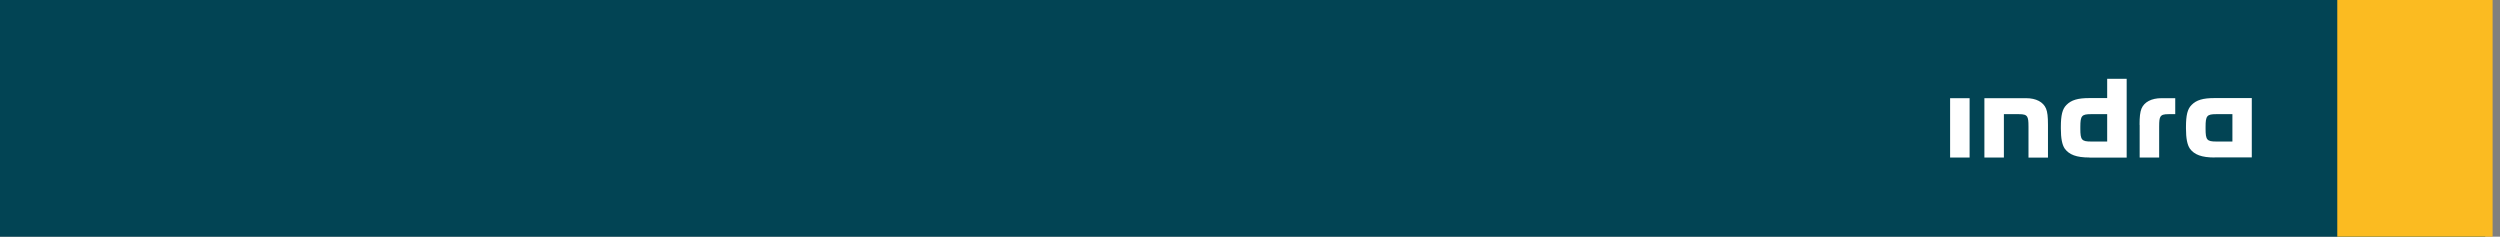 <svg width="169" height="16" viewBox="0 0 169 16" fill="none" xmlns="http://www.w3.org/2000/svg">
<rect x="0" y="0" width="169" height="16" fill="#808080" stroke="none"/>
<rect width="168" height="16" fill="#024454"/>
<rect x="158" width="10.5" height="16" fill="#FBBB21"/>
<path fill-rule="evenodd" clip-rule="evenodd" d="M139.573 10.042C139.875 10.46 140.372 10.647 141.243 10.647V10.654H143.763V5.327H142.445V6.63H141.243C140.459 6.63 140.019 6.76 139.688 7.098C139.415 7.372 139.314 7.789 139.314 8.581V8.689C139.314 9.359 139.4 9.783 139.573 10.042ZM141.351 7.717H142.445V9.567H141.351C140.725 9.567 140.631 9.459 140.631 8.711V8.574C140.631 7.825 140.725 7.717 141.351 7.717ZM133.145 6.637H131.827V10.647H133.145V6.637ZM135.463 10.647H134.145V6.637H136.96C137.644 6.637 138.126 6.896 138.313 7.343C138.407 7.573 138.443 7.89 138.443 8.437V10.654H137.126V8.567C137.126 8.156 137.104 8.02 137.039 7.897C136.953 7.76 136.816 7.717 136.47 7.717H135.463V10.647ZM144.634 8.437C144.634 7.897 144.67 7.58 144.764 7.343C144.951 6.896 145.44 6.637 146.117 6.637H147.046V7.717H146.607C146.261 7.717 146.131 7.76 146.045 7.897C145.98 8.012 145.959 8.156 145.959 8.567V10.647H144.641V8.437H144.634ZM148.032 10.042C148.334 10.46 148.838 10.647 149.709 10.647V10.64H152.221V6.63H149.702C148.917 6.63 148.478 6.76 148.147 7.098C147.873 7.372 147.772 7.789 147.772 8.581V8.689C147.772 9.359 147.859 9.783 148.032 10.042ZM149.817 7.717H150.911V9.567H149.817C149.191 9.567 149.097 9.459 149.097 8.711V8.574C149.097 7.825 149.191 7.717 149.817 7.717Z" fill="white"/>
</svg>
